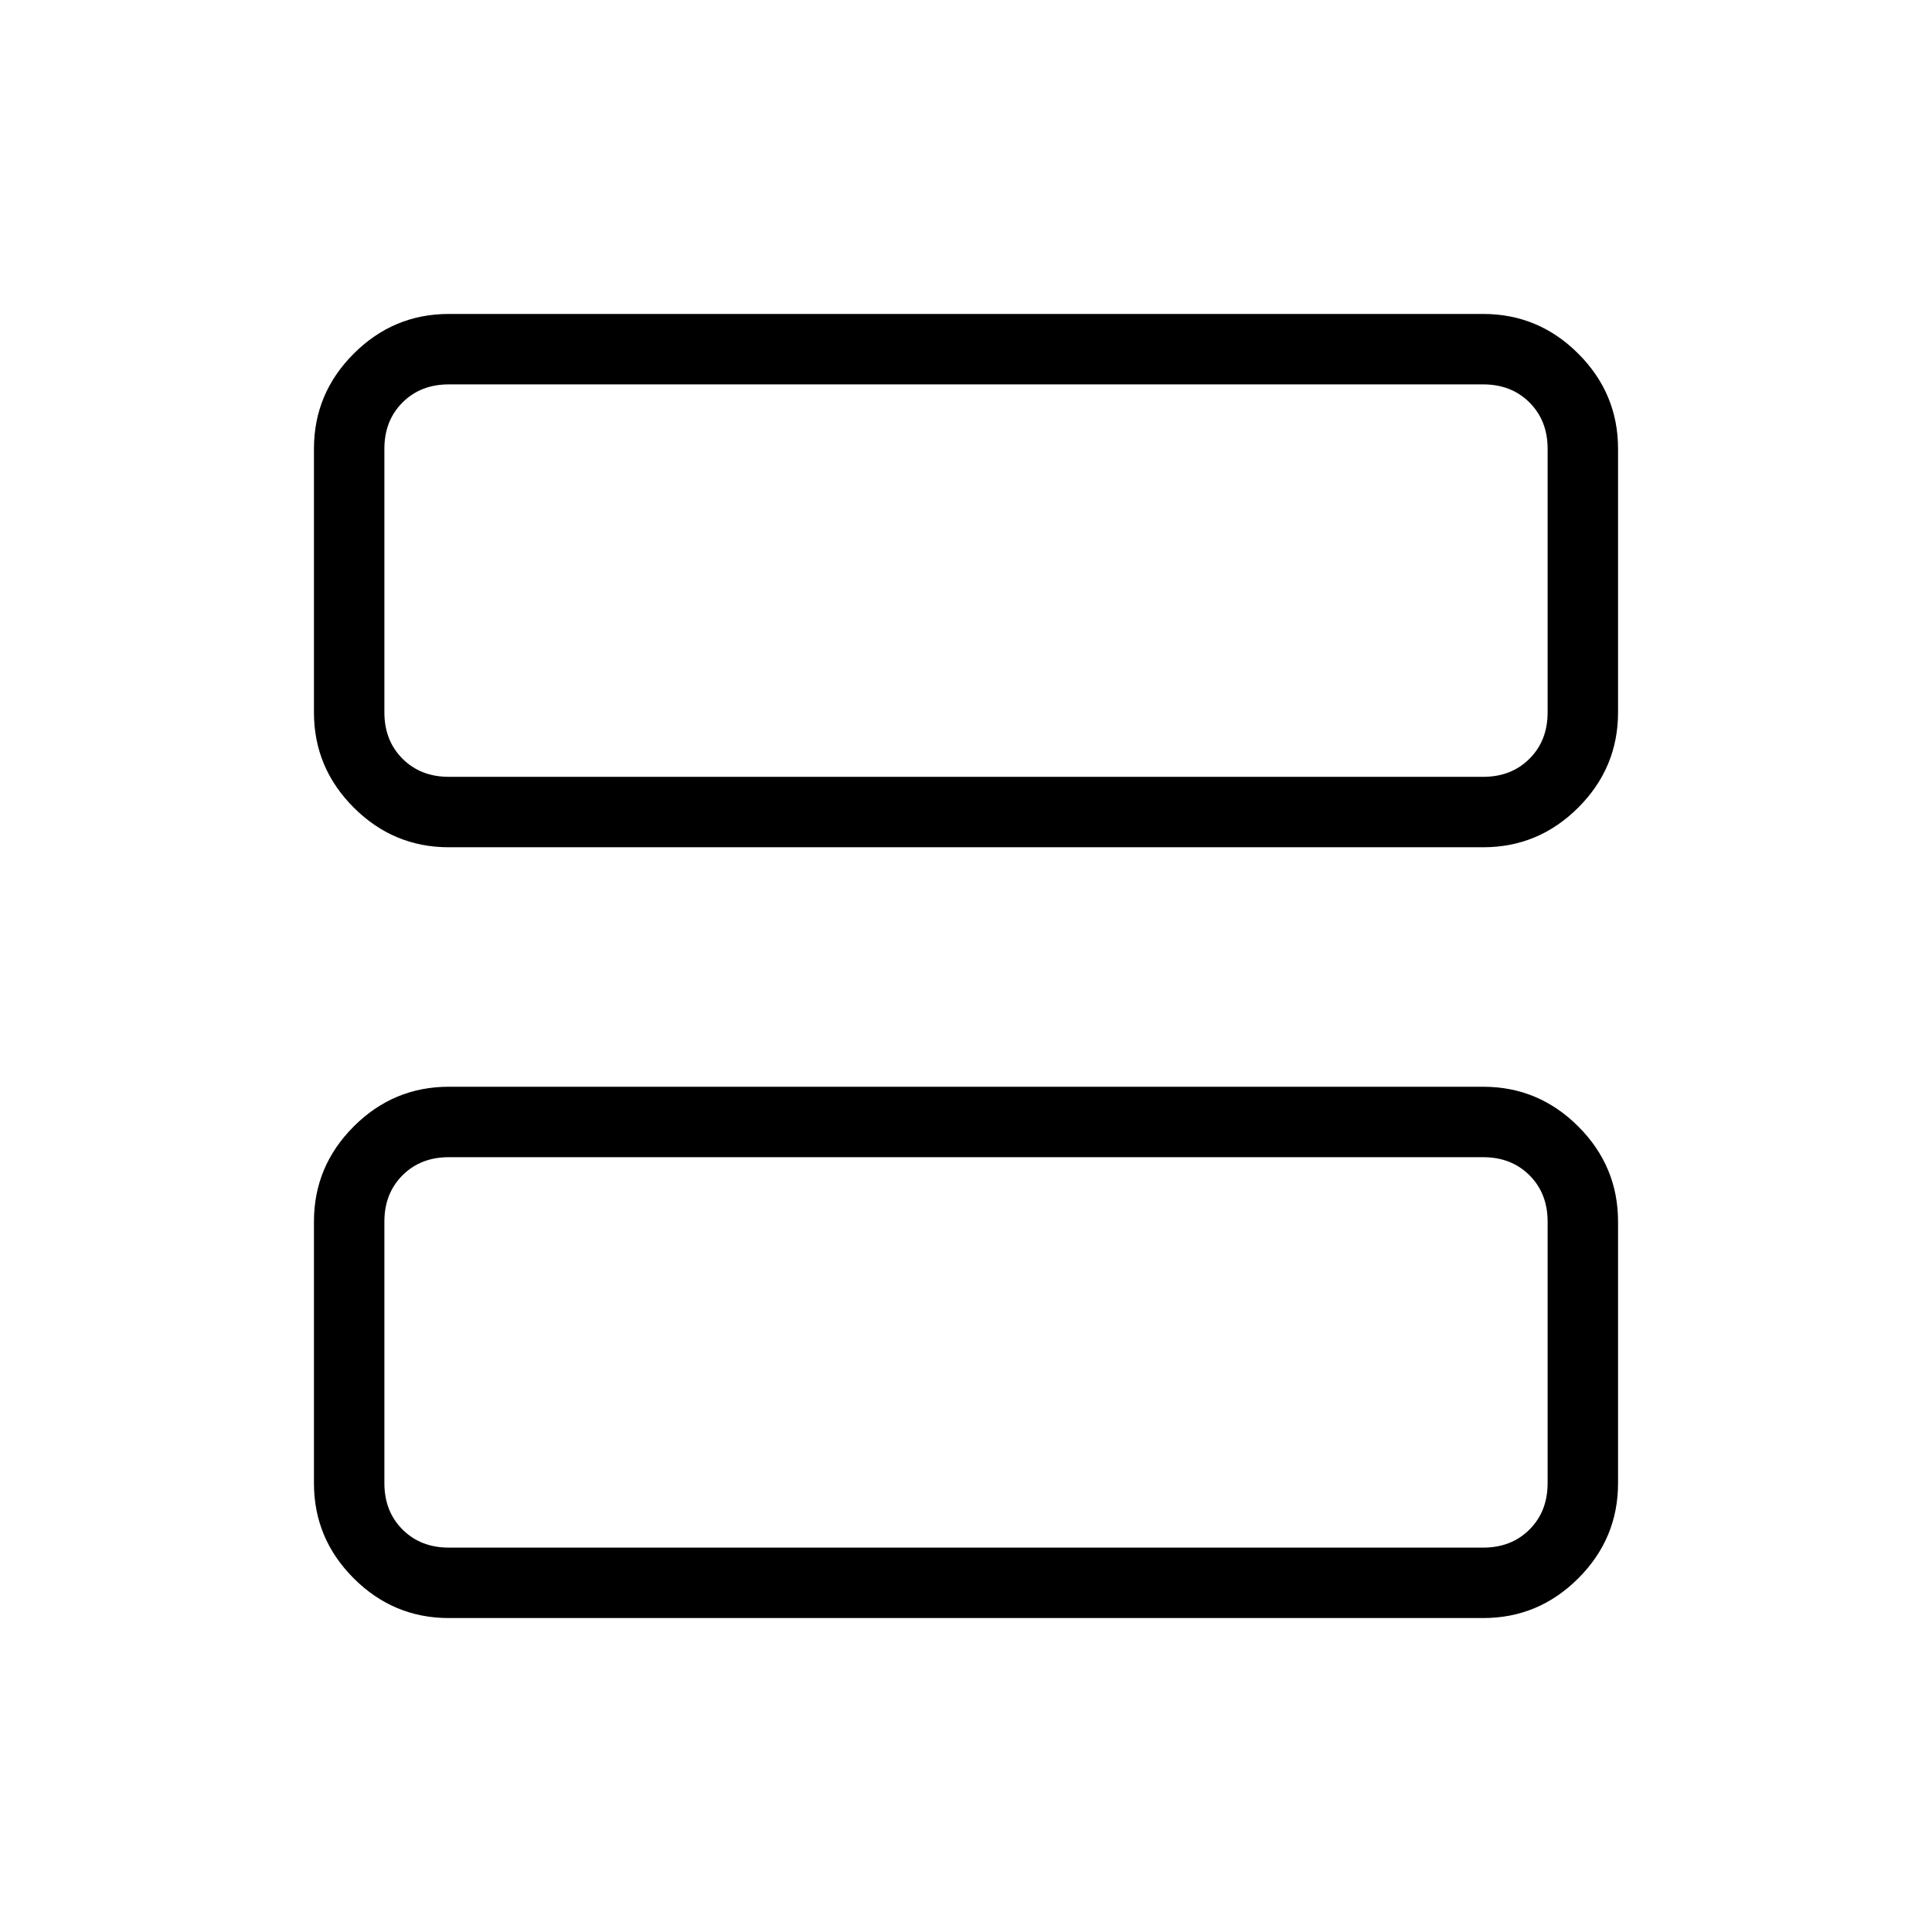 <svg xmlns="http://www.w3.org/2000/svg" height="48" viewBox="0 -960 960 960" width="48"><path d="M223-539q-27.5 0-47.25-19.75T156-606v-131q0-27.5 19.75-47.25T223-804h514q27.5 0 47.25 19.75T804-737v131q0 27.5-19.75 47.25T737-539H223Zm0-35h514q14 0 23-9t9-23v-131q0-14-9-23t-23-9H223q-14 0-23 9t-9 23v131q0 14 9 23t23 9Zm0 418q-27.5 0-47.25-19.75T156-223v-130q0-27.5 19.75-47.25T223-420h514q27.5 0 47.25 19.75T804-353v130q0 27.5-19.75 47.25T737-156H223Zm0-35h514q14 0 23-9t9-23v-130q0-14-9-23t-23-9H223q-14 0-23 9t-9 23v130q0 14 9 23t23 9Zm-32-383v-195 195Zm0 383v-194 194Z"/></svg>